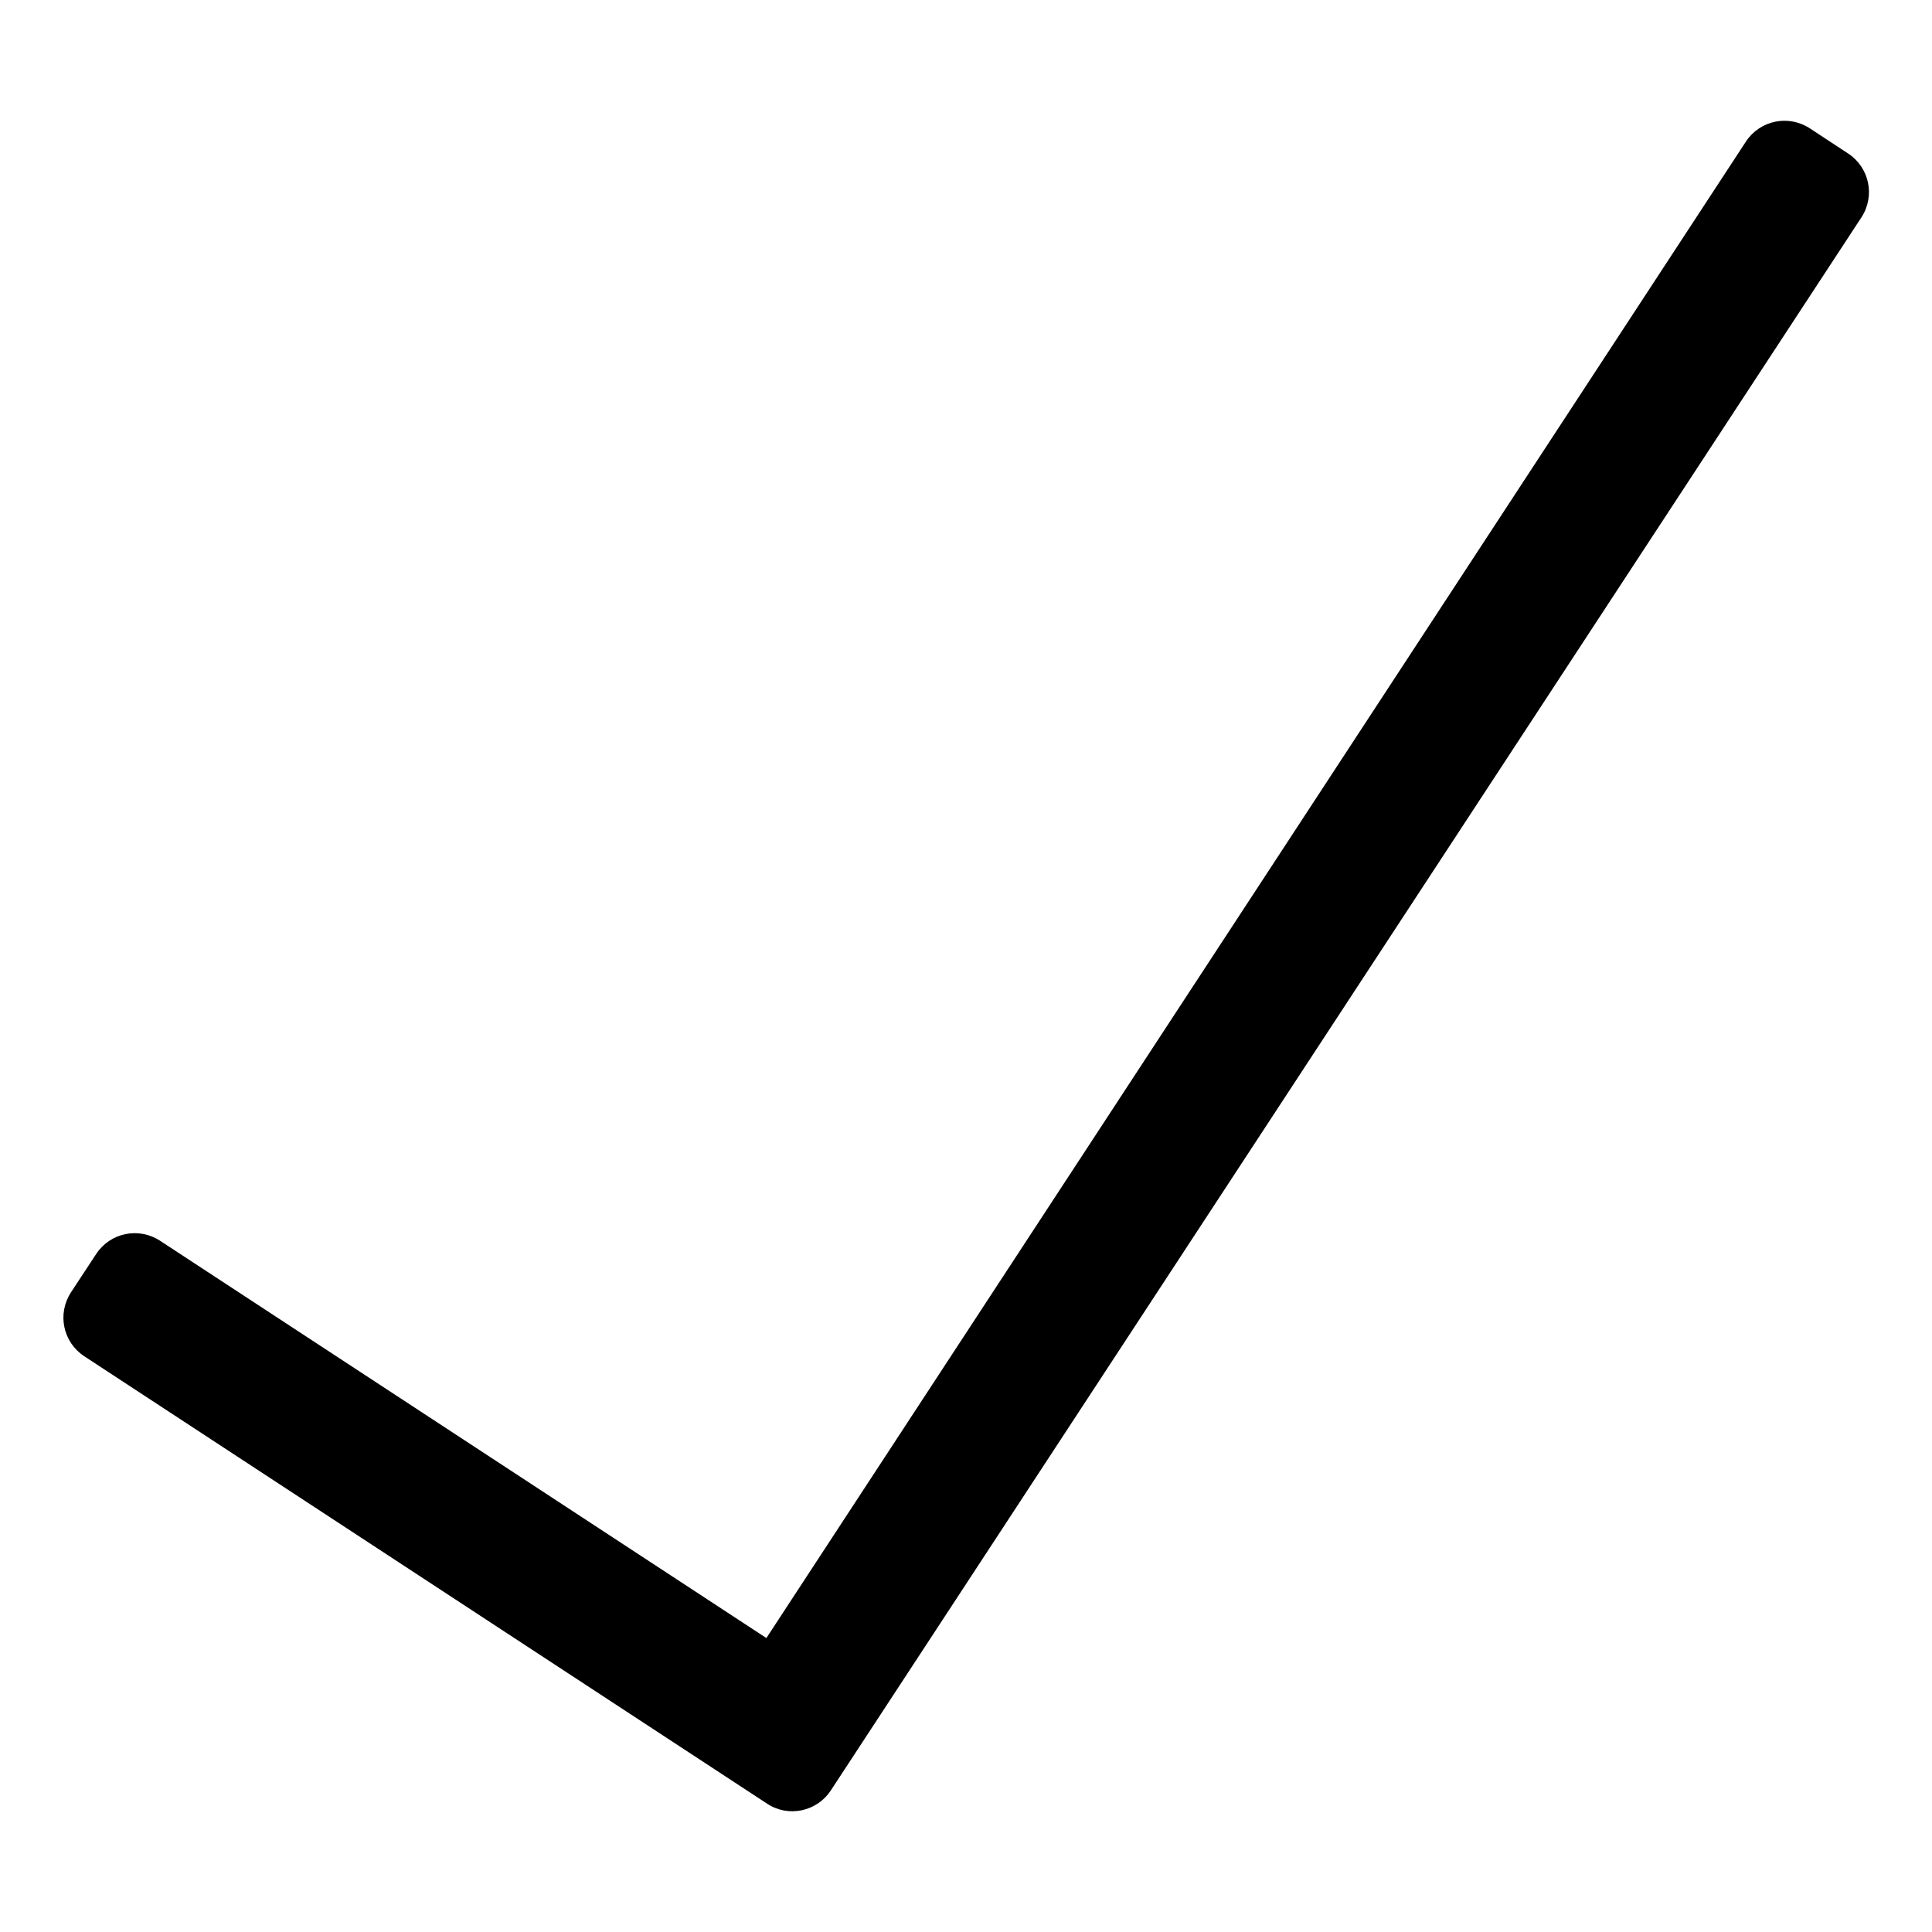 <svg xmlns="http://www.w3.org/2000/svg" viewBox="0 0 512 512"><path d="M203.3 478l-181-118.6c-5.6-3.7-7.2-11.2-3.5-16.9l6.7-10.2c3.7-5.6 11.2-7.2 16.9-3.5l160.7 105.3L462.7 37.5c3.7-5.6 11.2-7.2 16.9-3.5l10.2 6.7c5.6 3.7 7.2 11.2 3.5 16.9l-273.2 417c-3.7 5.5-11.2 7.1-16.8 3.4z"/></svg>